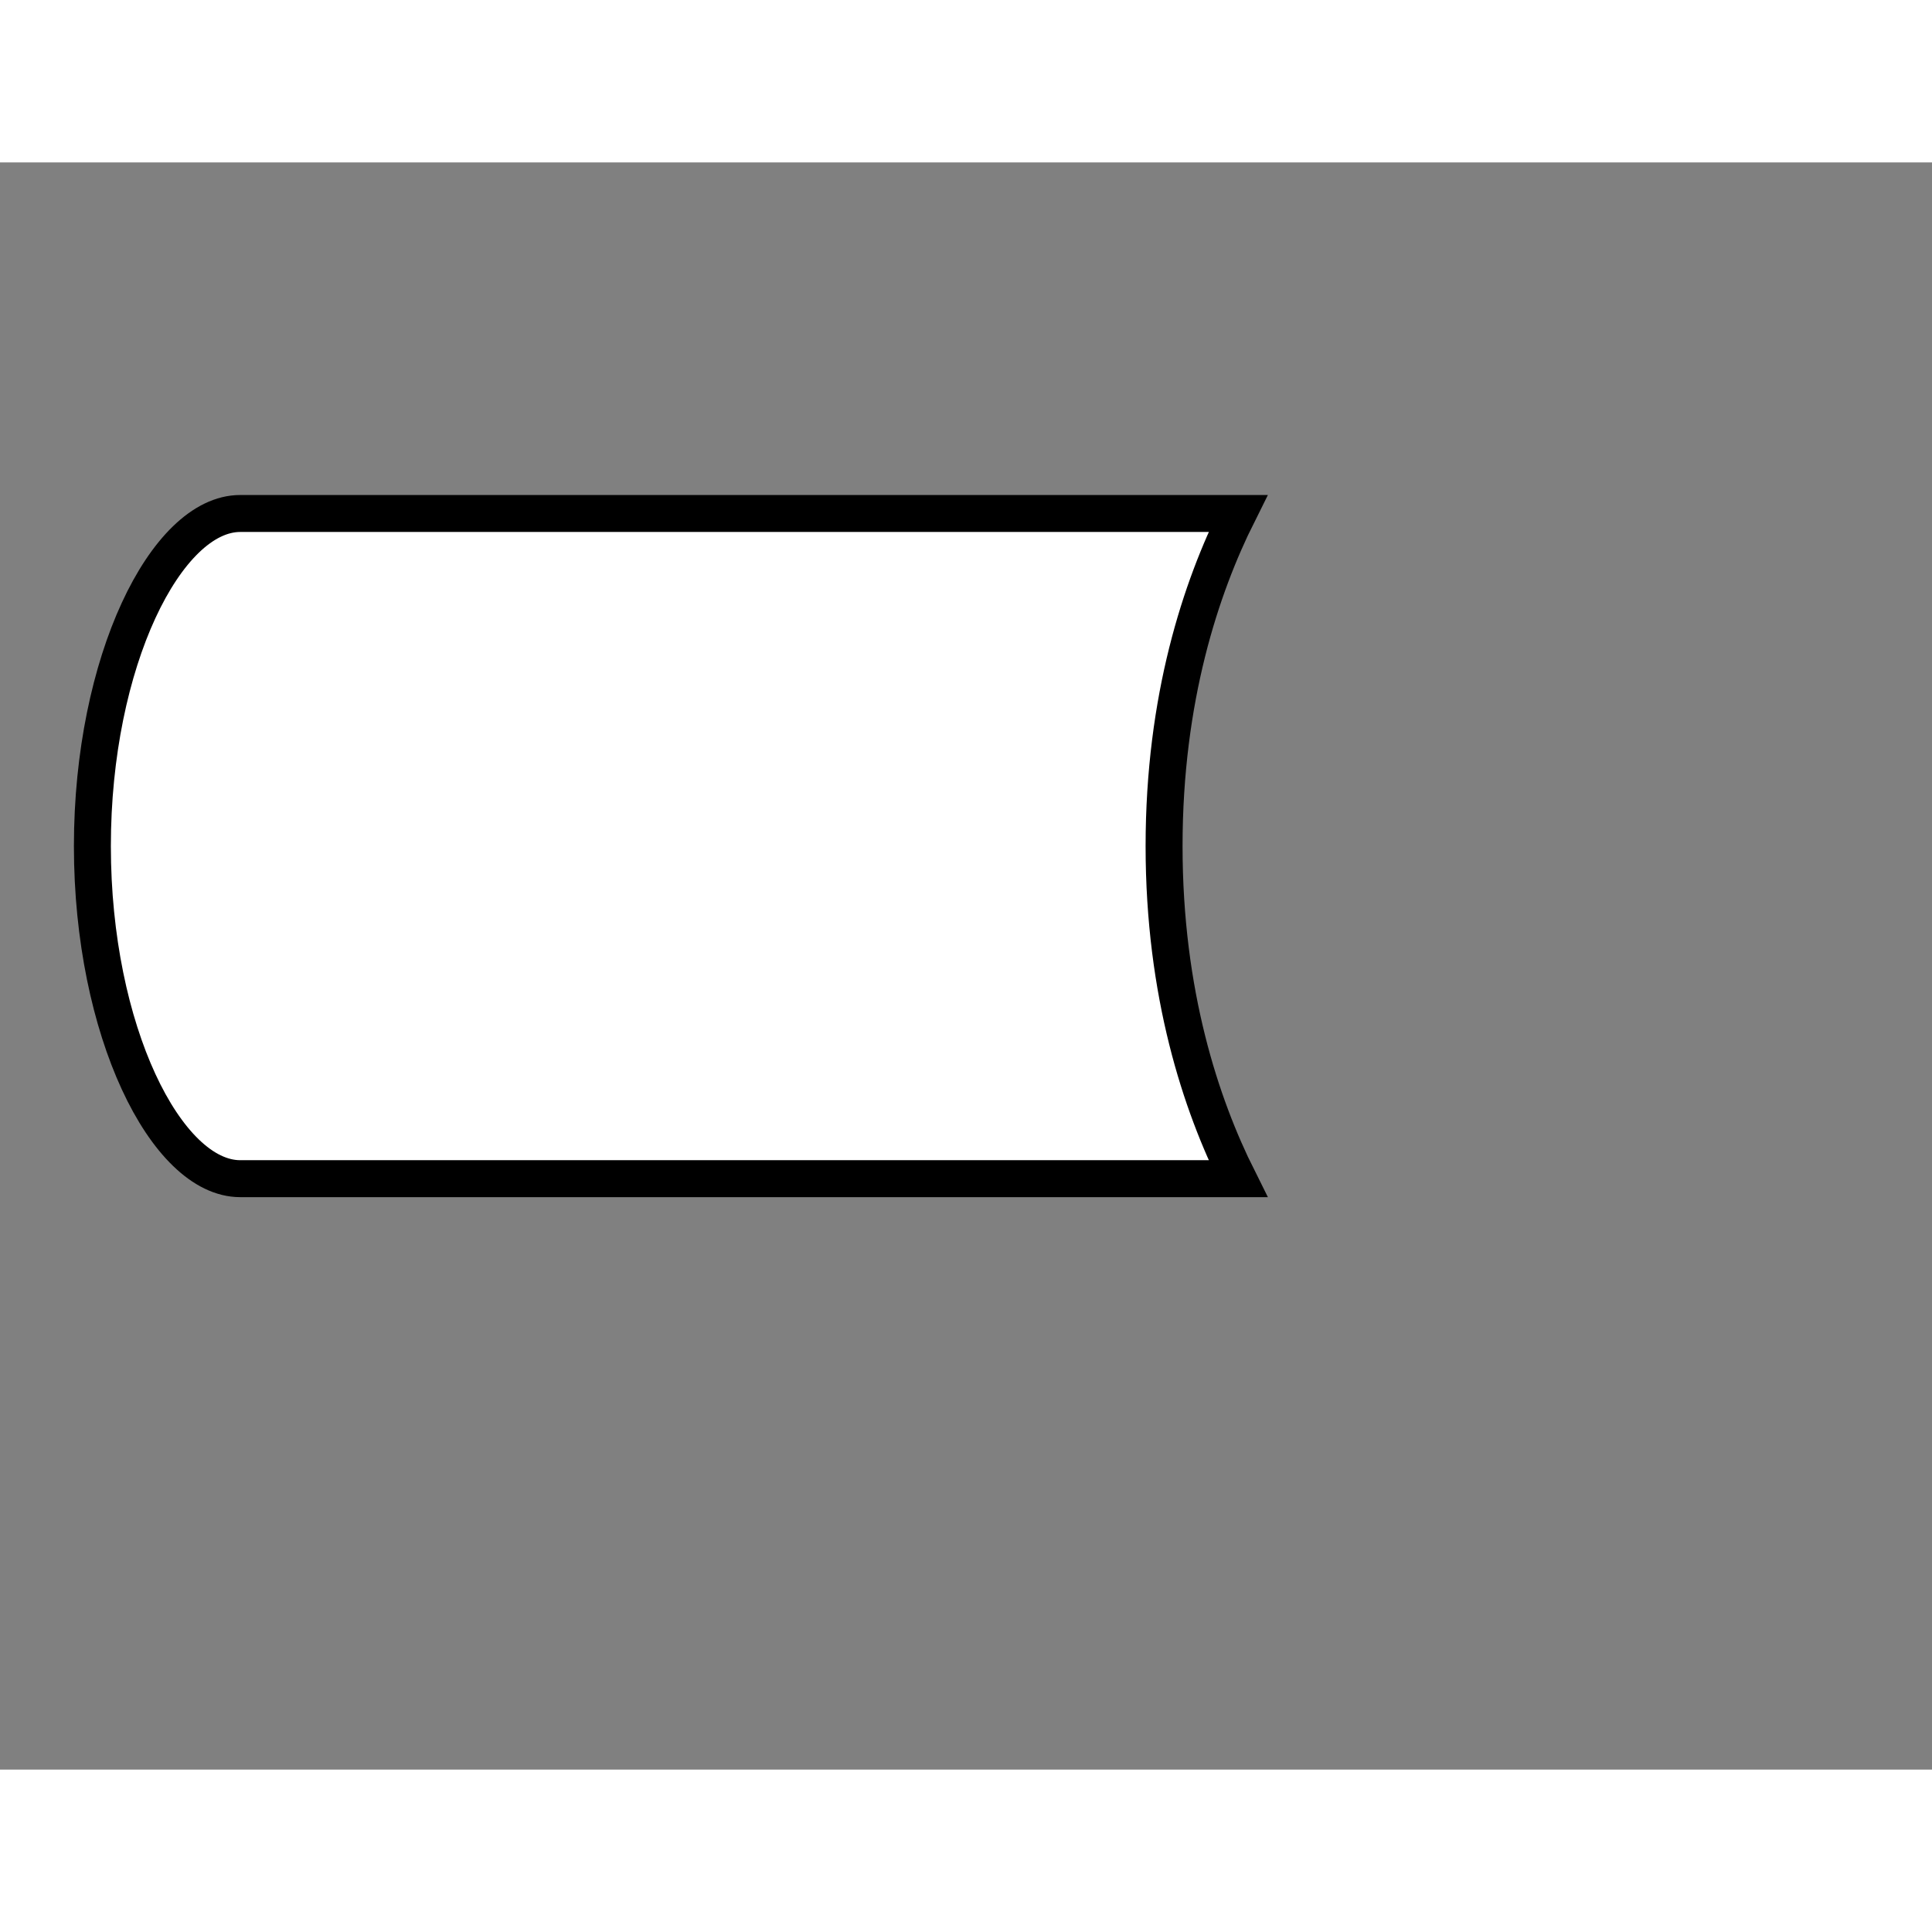 <svg style="width: 36px; height: 36px; display: block; position: relative; overflow: hidden; cursor: move; left: 2px; top: 2px;" xmlns="http://www.w3.org/2000/svg" viewBox="0 0 52.28 43.49"><rect x="0" y="0" width="52.28" height="43.49" fill="#808080" stroke="none"/><g><g></g><g><g transform="translate(0.5,0.5)" style="visibility: visible;"><path d="M 6 9 L 33 9 C 33 9 33 9 33 9 C 32 11 31 14 31 18 C 31 22 32 25 33 27 C 33 27 33 27 33 27 L 6 27 C 4 27 2 23 2 18 C 2 13 4 9 6 9 Z" fill="#ffffff" stroke="#000000" stroke-miterlimit="10" pointer-events="all"></path></g></g><g></g><g></g></g></svg>